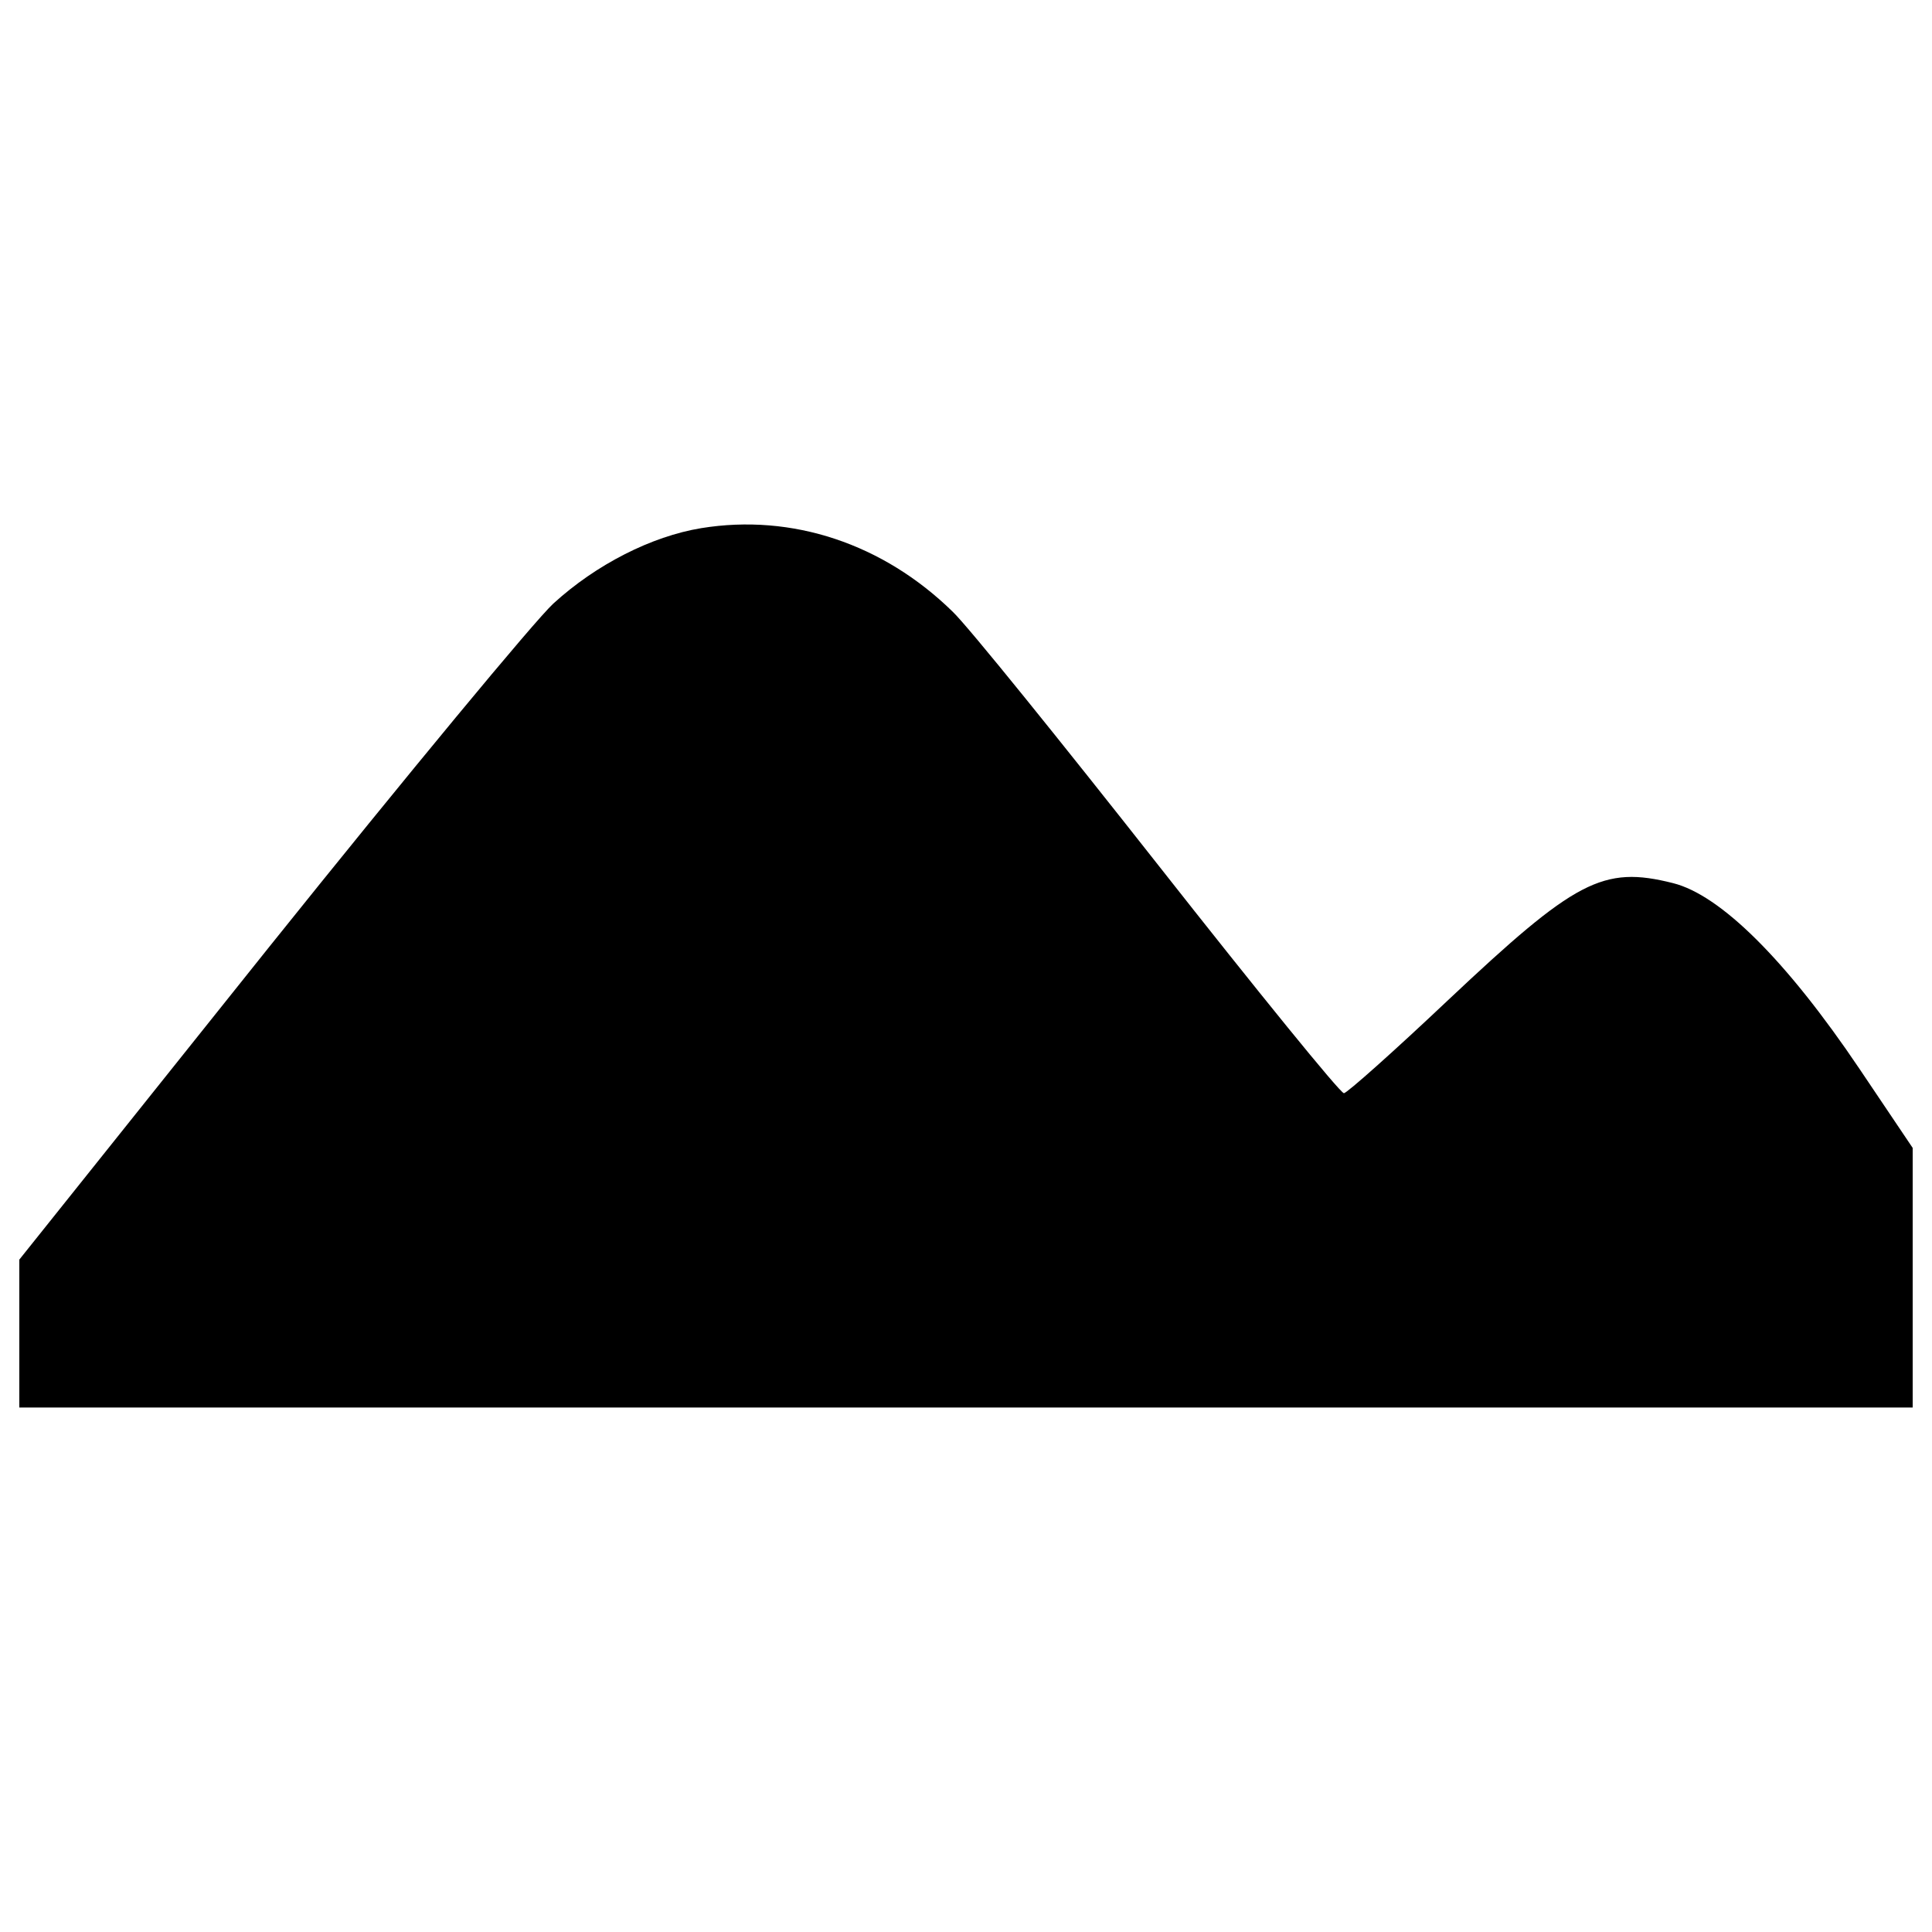 <?xml version="1.0" encoding="utf-8"?>
<!-- Svg Vector Icons : http://www.onlinewebfonts.com/icon -->
<!DOCTYPE svg PUBLIC "-//W3C//DTD SVG 1.1//EN" "http://www.w3.org/Graphics/SVG/1.1/DTD/svg11.dtd">
<svg version="1.1" xmlns="http://www.w3.org/2000/svg" xmlns:xlink="http://www.w3.org/1999/xlink" x="0px" y="0px" viewBox="0 0 1000 1000" enable-background="new 0 0 1000 1000" xml:space="preserve">
<g><g transform="translate(0,512) scale(0.1,-0.1)"><path d="M3629.5,2386.3c-256.5-42.1-543.6-187.6-765.6-390.5c-95.7-88.1-758-888.1-1470-1776.3L100-1399.7v-382.8v-382.8h4900h4900v673.8v669.9l-275.6,409.6c-379,562.8-719.7,899.6-964.7,960.9C8296,640.7,8154.4,564.1,7495.9-56c-279.4-264.2-524.5-482.4-539.8-482.4c-19.1,0-447.9,528.3-957,1175.3c-509.1,646.9-987.6,1240.3-1068,1316.9C4571.2,2305.9,4100.4,2462.9,3629.5,2386.3z"/></g></g>
</svg>